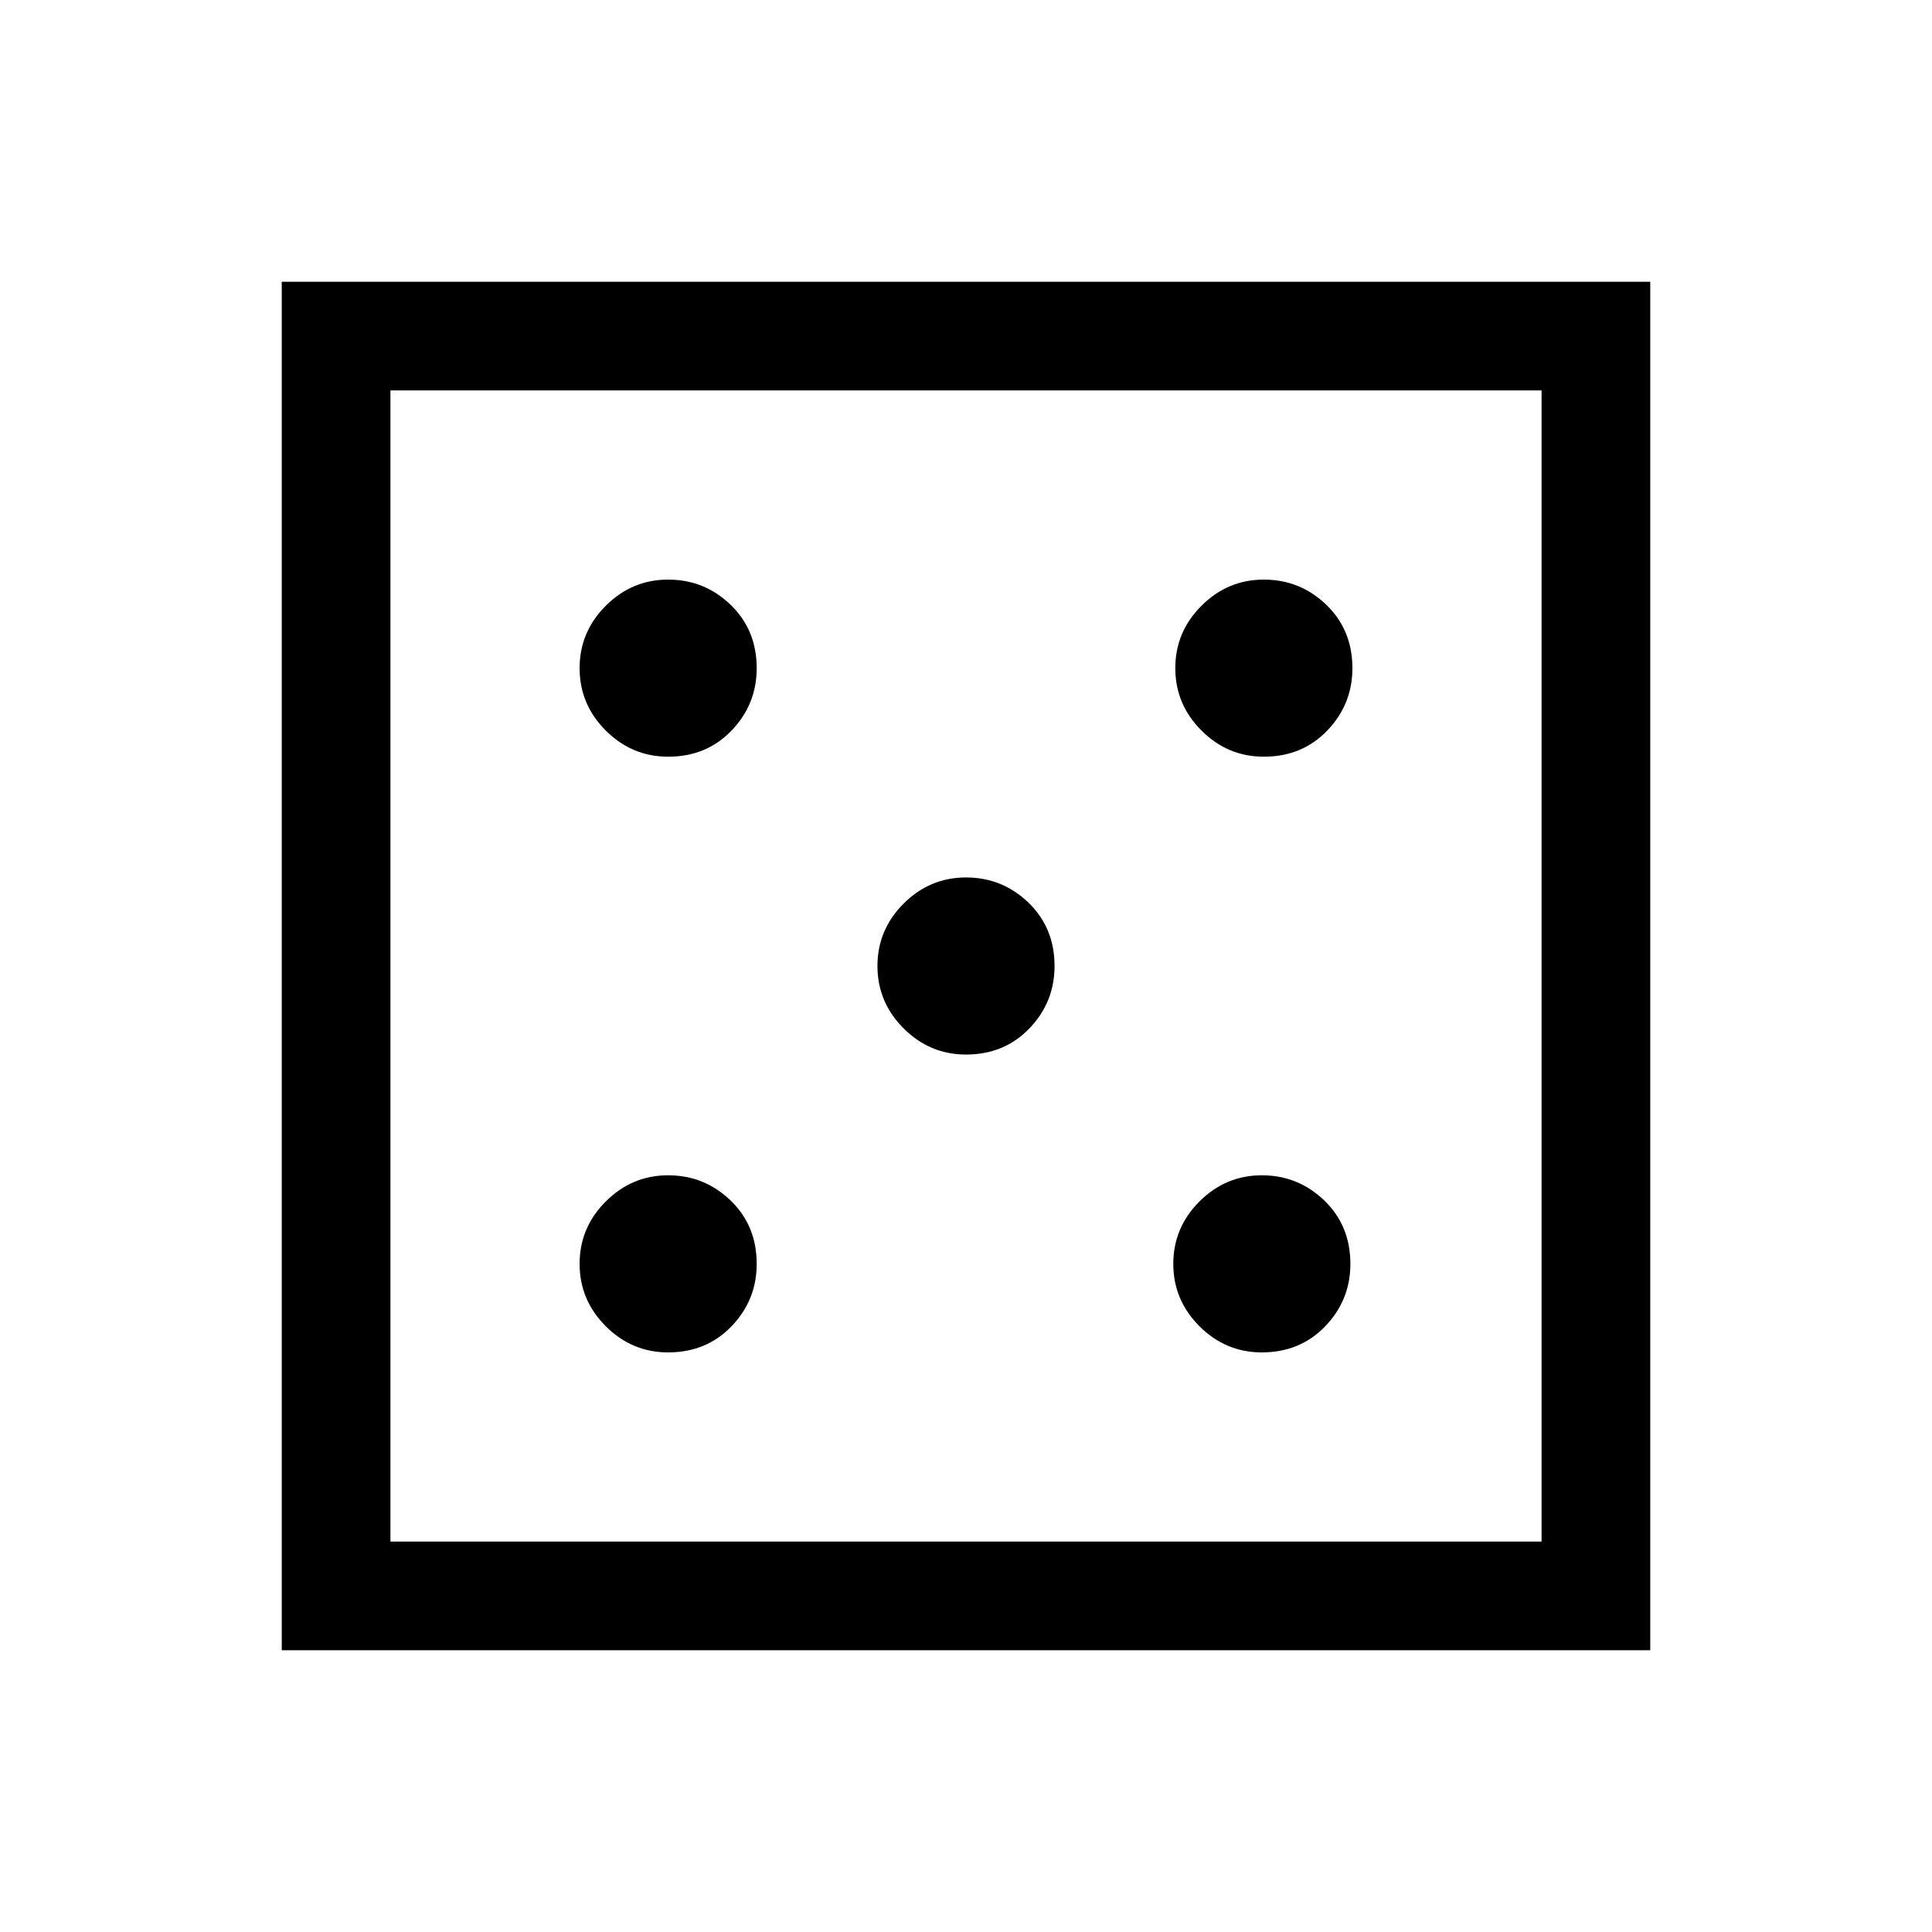 <svg xmlns="http://www.w3.org/2000/svg" height="24" width="24"><path d="M8.3 16.8Q8.775 16.8 9.088 16.475Q9.4 16.15 9.4 15.7Q9.4 15.225 9.075 14.912Q8.75 14.6 8.3 14.6Q7.85 14.6 7.525 14.925Q7.2 15.25 7.2 15.7Q7.2 16.15 7.525 16.475Q7.85 16.8 8.3 16.8ZM8.3 9.4Q8.775 9.4 9.088 9.075Q9.4 8.75 9.4 8.3Q9.4 7.825 9.075 7.512Q8.75 7.2 8.3 7.2Q7.85 7.2 7.525 7.525Q7.2 7.85 7.2 8.3Q7.2 8.75 7.525 9.075Q7.85 9.4 8.3 9.4ZM12 13.1Q12.475 13.1 12.788 12.775Q13.1 12.45 13.1 12Q13.1 11.525 12.775 11.212Q12.45 10.9 12 10.9Q11.55 10.9 11.225 11.225Q10.9 11.55 10.9 12Q10.9 12.45 11.225 12.775Q11.55 13.1 12 13.1ZM15.675 16.8Q16.15 16.8 16.463 16.475Q16.775 16.15 16.775 15.7Q16.775 15.225 16.45 14.912Q16.125 14.6 15.675 14.6Q15.225 14.6 14.9 14.925Q14.575 15.25 14.575 15.7Q14.575 16.15 14.9 16.475Q15.225 16.8 15.675 16.8ZM15.7 9.4Q16.175 9.4 16.488 9.075Q16.8 8.75 16.8 8.3Q16.8 7.825 16.475 7.512Q16.15 7.2 15.7 7.2Q15.25 7.2 14.925 7.525Q14.6 7.85 14.6 8.3Q14.6 8.75 14.925 9.075Q15.25 9.4 15.7 9.4ZM3.5 20.5V3.5H20.5V20.5ZM4.85 19.15H19.15V4.85H4.85ZM4.85 19.15V4.85V19.15Z"/></svg>